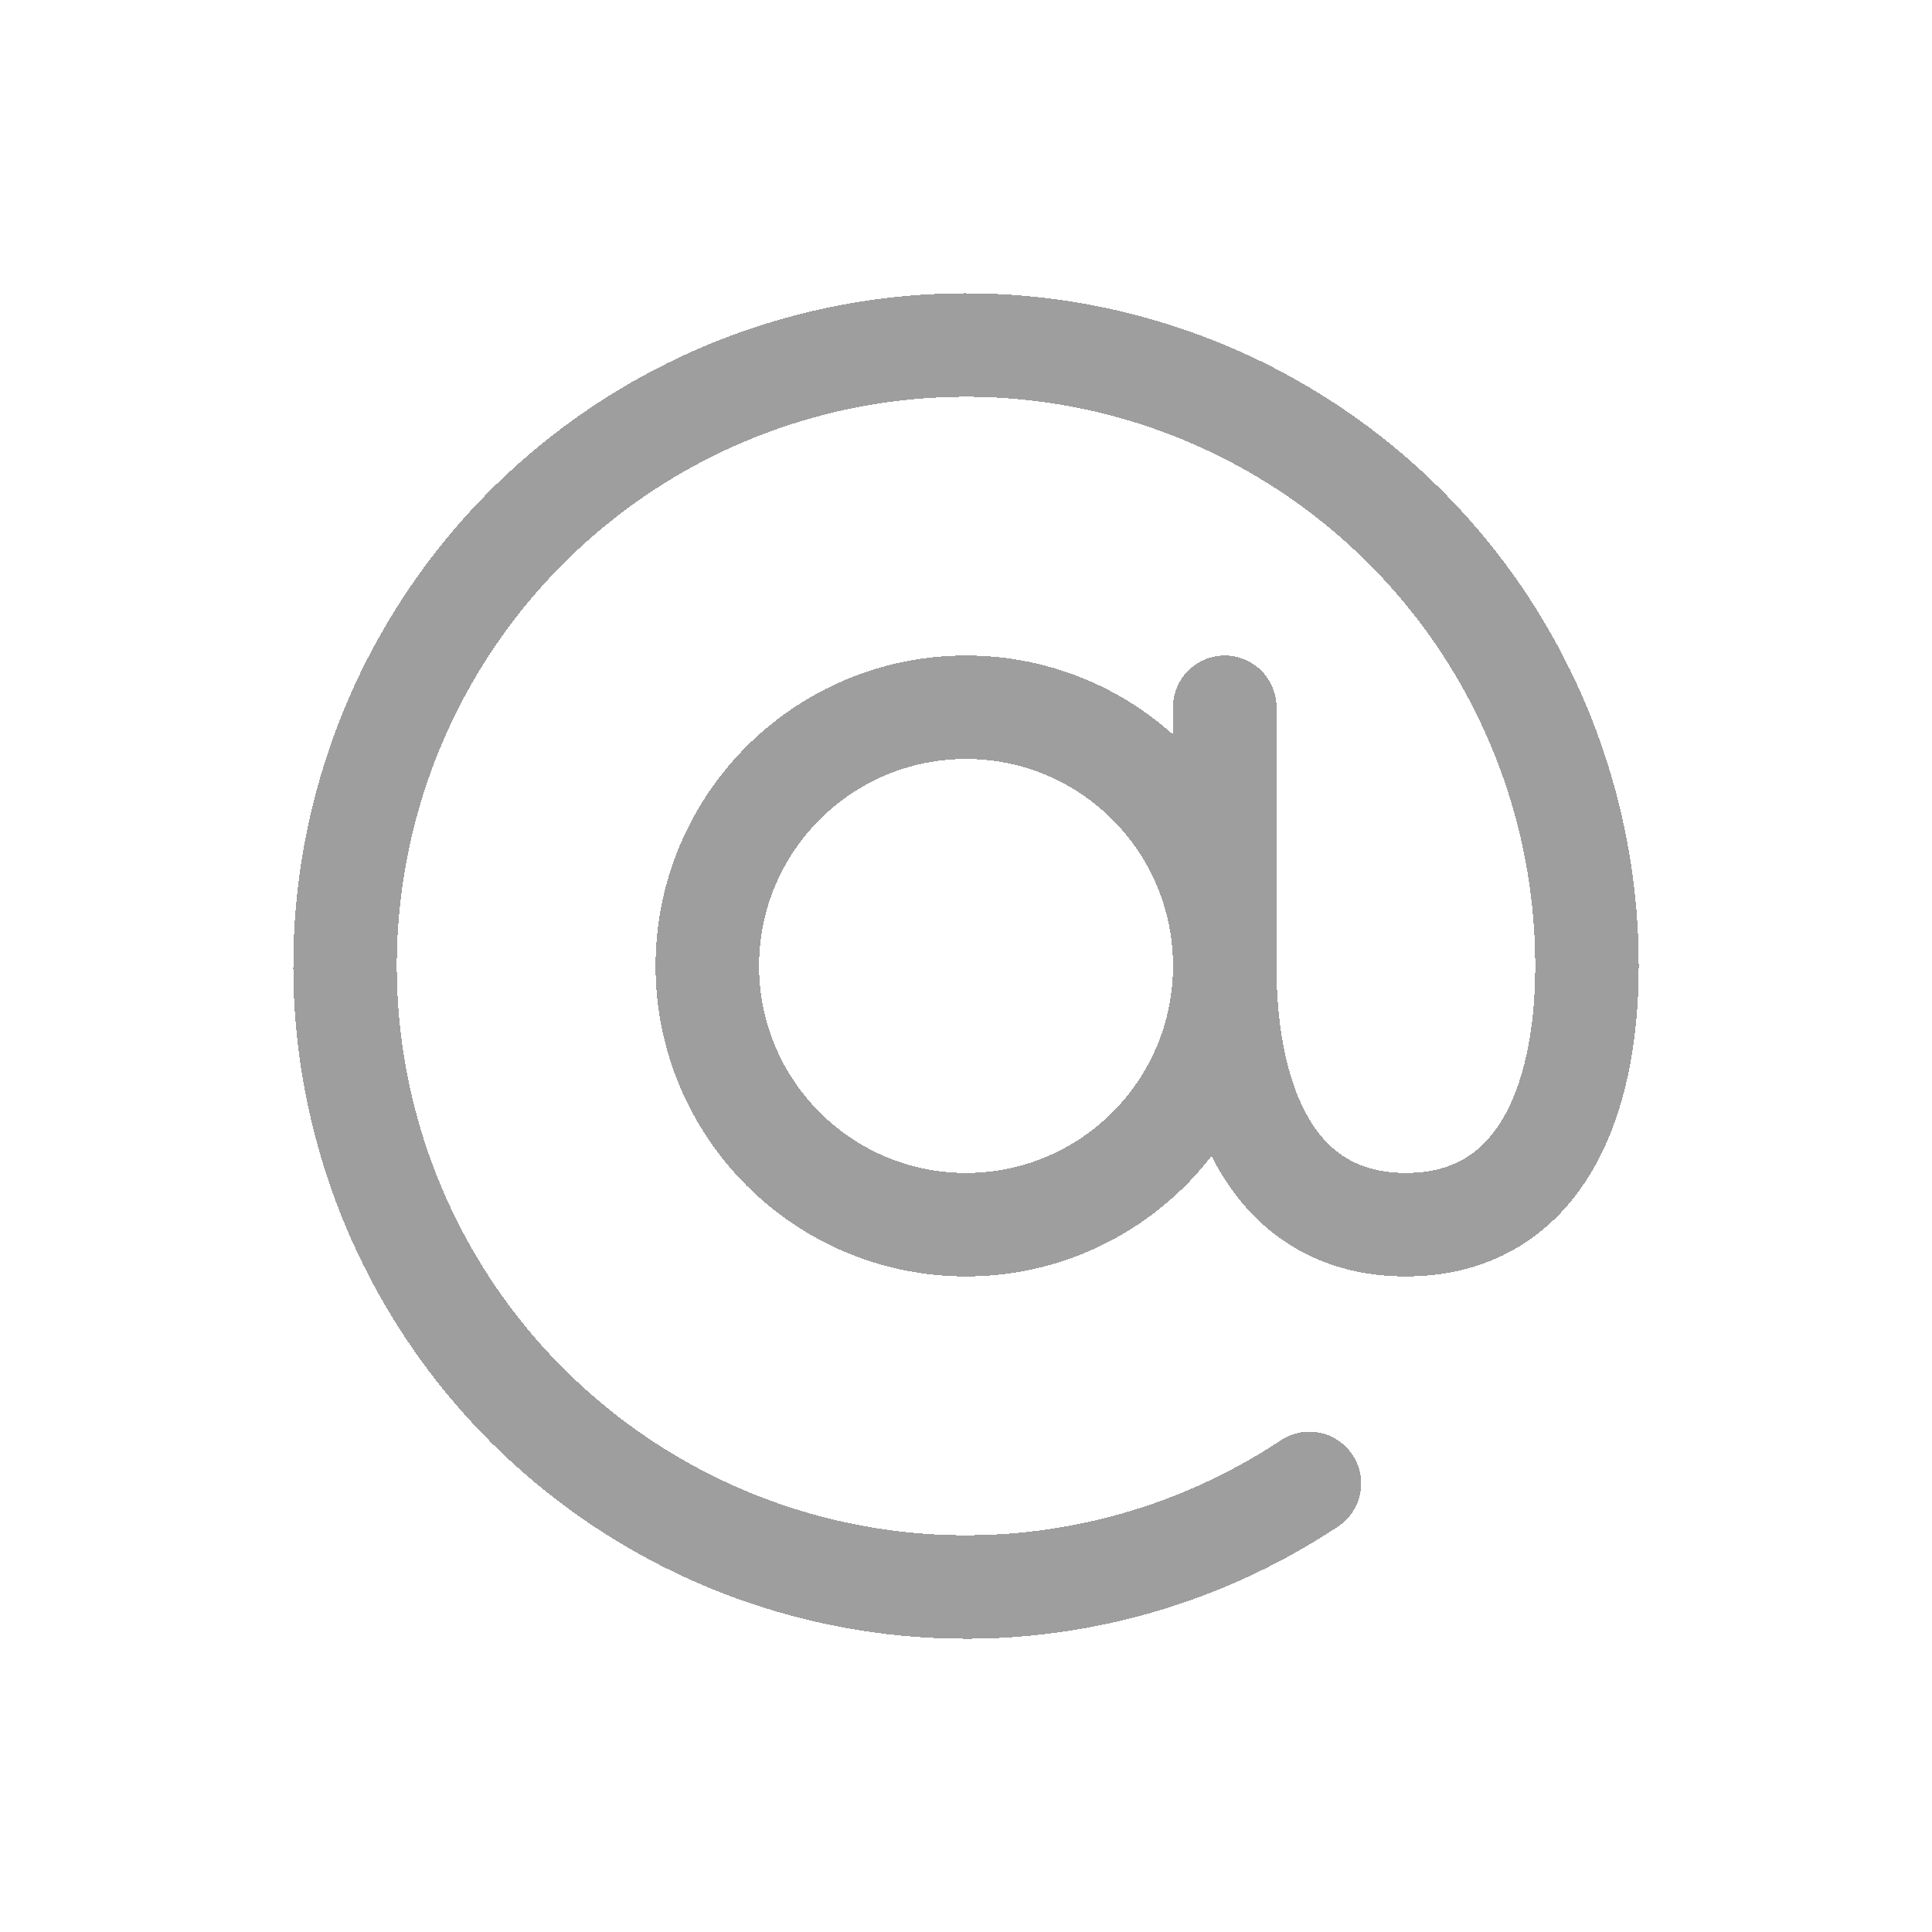 <svg width="28" height="28" viewBox="0 0 28 28" fill="none" xmlns="http://www.w3.org/2000/svg">
<g filter="url(#filter0_d_69_5401)">
<path d="M17.75 9.999C17.75 12.07 16.072 13.749 14.001 13.749C11.93 13.749 10.251 12.07 10.251 9.999C10.251 7.928 11.93 6.25 14.001 6.25C16.072 6.25 17.75 7.928 17.75 9.999ZM17.75 9.999C17.75 12.07 18.5 13.749 20.375 13.749C22.25 13.749 23 12.07 23 9.999C23 7.994 22.33 6.046 21.097 4.465C19.864 2.884 18.138 1.76 16.193 1.271C14.248 0.783 12.196 0.958 10.362 1.768C8.528 2.579 7.017 3.978 6.069 5.745C5.121 7.512 4.791 9.545 5.13 11.522C5.469 13.498 6.458 15.305 7.941 16.654C9.423 18.005 11.314 18.821 13.313 18.974C15.313 19.127 17.306 18.608 18.977 17.499M17.75 9.999V6.25" stroke="#9E9E9E" stroke-width="1.5" stroke-linecap="round" stroke-linejoin="round" shape-rendering="crispEdges"/>
</g>
<defs>
<filter id="filter0_d_69_5401" x="0.25" y="0.25" width="27.5" height="27.5" filterUnits="userSpaceOnUse" color-interpolation-filters="sRGB">
<feFlood flood-opacity="0" result="BackgroundImageFix"/>
<feColorMatrix in="SourceAlpha" type="matrix" values="0 0 0 0 0 0 0 0 0 0 0 0 0 0 0 0 0 0 127 0" result="hardAlpha"/>
<feOffset dy="4"/>
<feGaussianBlur stdDeviation="2"/>
<feComposite in2="hardAlpha" operator="out"/>
<feColorMatrix type="matrix" values="0 0 0 0 0 0 0 0 0 0 0 0 0 0 0 0 0 0 0.25 0"/>
<feBlend mode="normal" in2="BackgroundImageFix" result="effect1_dropShadow_69_5401"/>
<feBlend mode="normal" in="SourceGraphic" in2="effect1_dropShadow_69_5401" result="shape"/>
</filter>
</defs>
</svg>
